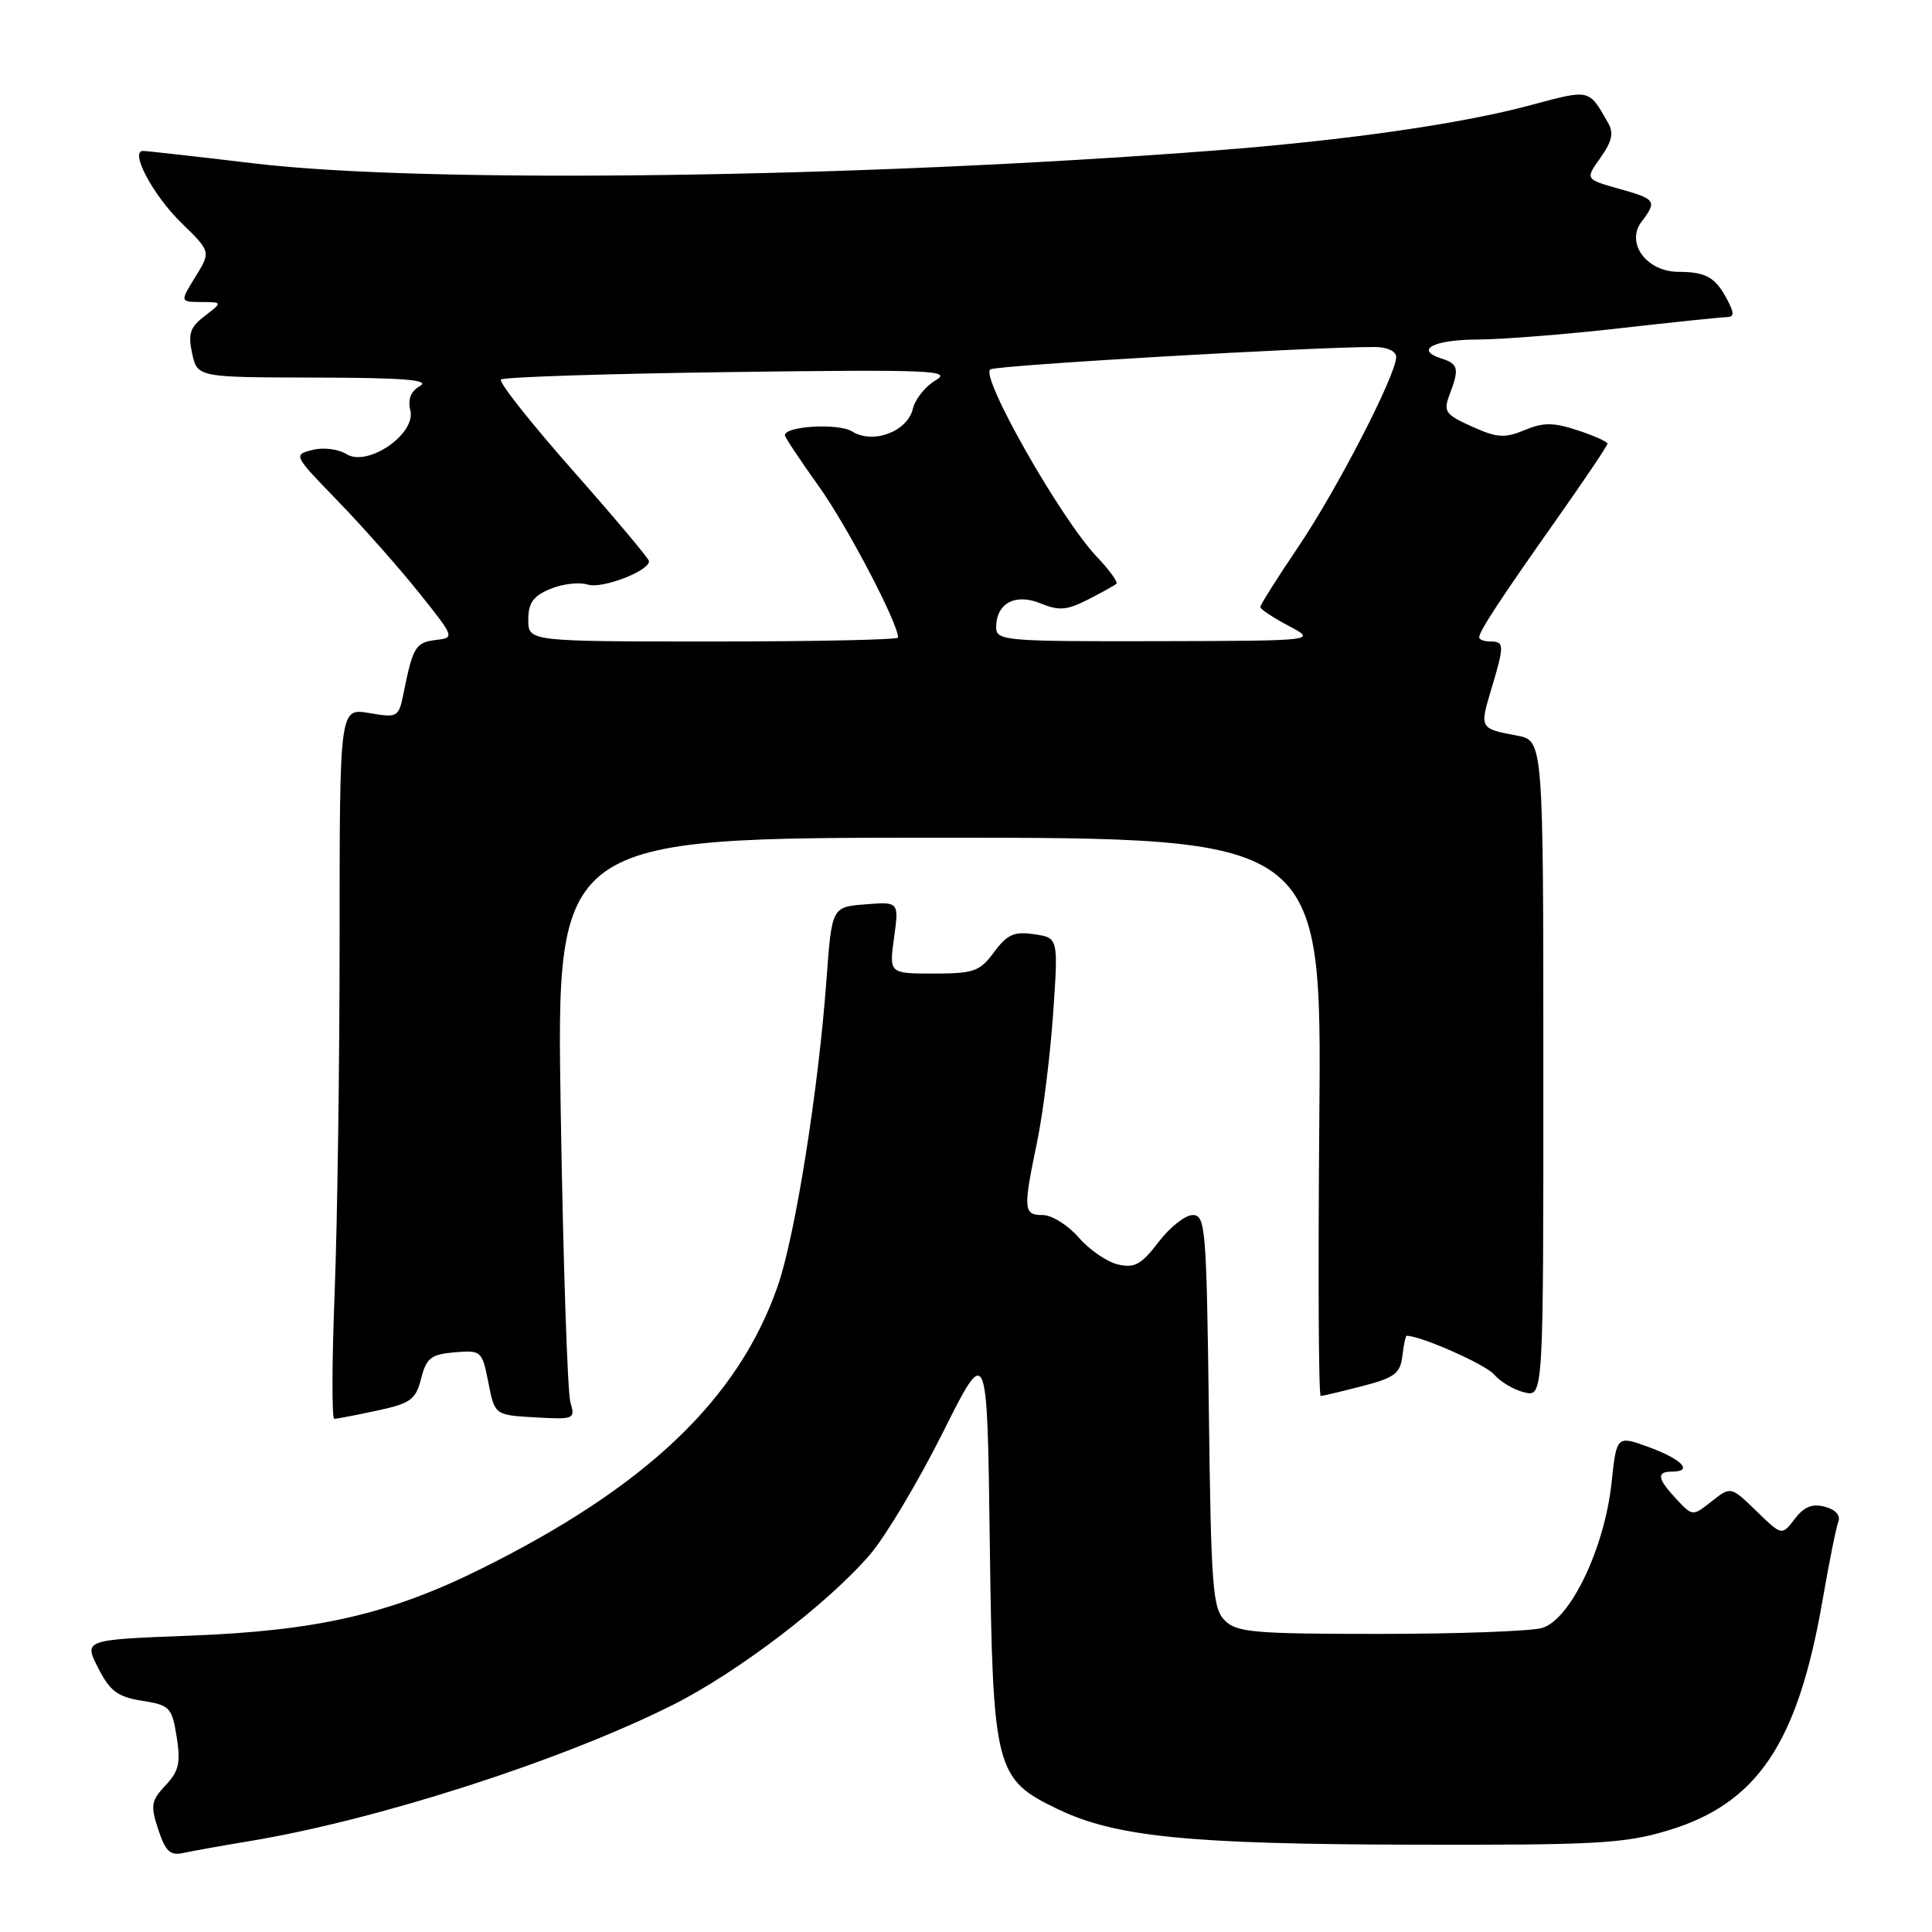 <?xml version="1.0" encoding="UTF-8" standalone="no"?>
<!DOCTYPE svg PUBLIC "-//W3C//DTD SVG 1.1//EN" "http://www.w3.org/Graphics/SVG/1.1/DTD/svg11.dtd" >
<svg xmlns="http://www.w3.org/2000/svg" xmlns:xlink="http://www.w3.org/1999/xlink" version="1.1" viewBox="0 0 256 256">
 <g >
 <path fill="currentColor"
d=" M 33.00 243.97 C 49.92 241.18 74.41 233.30 89.11 225.93 C 97.73 221.61 109.76 212.44 115.31 205.95 C 117.36 203.55 121.69 196.29 124.93 189.82 C 130.81 178.06 130.81 178.06 131.15 204.28 C 131.55 234.57 131.85 235.72 140.18 239.73 C 147.81 243.39 157.48 244.36 187.00 244.43 C 211.47 244.49 215.21 244.29 220.97 242.56 C 232.85 238.99 238.19 231.06 241.49 212.09 C 242.35 207.09 243.30 202.39 243.59 201.63 C 243.91 200.79 243.22 200.03 241.81 199.65 C 240.13 199.21 239.04 199.65 237.81 201.27 C 236.11 203.50 236.11 203.50 232.73 200.22 C 229.34 196.94 229.34 196.94 226.81 198.93 C 224.28 200.93 224.28 200.93 222.14 198.65 C 219.62 195.96 219.45 195.00 221.50 195.00 C 224.39 195.00 222.96 193.42 218.61 191.80 C 214.21 190.18 214.21 190.18 213.54 196.48 C 212.61 205.17 208.05 214.67 204.31 215.72 C 202.76 216.15 193.08 216.50 182.79 216.50 C 166.16 216.50 163.87 216.30 162.29 214.72 C 160.68 213.11 160.47 210.30 160.18 186.97 C 159.87 162.71 159.73 161.00 158.04 161.00 C 157.05 161.00 155.01 162.61 153.51 164.58 C 151.23 167.56 150.34 168.06 148.14 167.55 C 146.69 167.21 144.34 165.60 142.93 163.97 C 141.51 162.34 139.37 161.00 138.18 161.00 C 135.60 161.00 135.55 160.30 137.42 151.32 C 138.20 147.57 139.15 139.95 139.54 134.38 C 140.24 124.26 140.24 124.26 137.03 123.79 C 134.38 123.40 133.46 123.81 131.72 126.16 C 129.83 128.72 129.05 129.00 123.72 129.00 C 117.81 129.00 117.81 129.00 118.47 124.24 C 119.12 119.48 119.12 119.48 114.67 119.83 C 110.22 120.18 110.22 120.18 109.51 129.84 C 108.44 144.47 105.36 163.79 103.05 170.42 C 97.82 185.43 85.61 197.05 63.64 207.93 C 51.60 213.89 42.03 216.08 25.30 216.73 C 11.10 217.27 11.10 217.27 13.00 221.00 C 14.57 224.09 15.58 224.84 18.82 225.36 C 22.51 225.94 22.78 226.23 23.41 230.14 C 23.96 233.57 23.70 234.69 21.93 236.57 C 20.02 238.61 19.92 239.23 20.97 242.42 C 21.94 245.35 22.55 245.91 24.33 245.52 C 25.52 245.26 29.42 244.56 33.00 243.97 Z  M 49.94 186.92 C 54.41 185.96 55.08 185.48 55.80 182.67 C 56.50 179.93 57.11 179.46 60.24 179.19 C 63.78 178.89 63.88 178.99 64.71 183.19 C 65.55 187.50 65.55 187.50 70.91 187.81 C 76.09 188.10 76.24 188.04 75.58 185.81 C 75.20 184.54 74.62 167.19 74.30 147.25 C 73.71 111.00 73.71 111.00 124.42 111.00 C 175.13 111.00 175.13 111.00 174.82 148.00 C 174.64 168.35 174.72 184.99 175.00 184.98 C 175.28 184.97 177.75 184.38 180.50 183.67 C 184.79 182.56 185.54 182.00 185.82 179.69 C 185.99 178.21 186.25 177.00 186.39 177.00 C 188.28 177.00 196.83 180.79 197.98 182.13 C 198.82 183.11 200.63 184.18 202.00 184.50 C 204.51 185.09 204.51 185.09 204.50 141.61 C 204.50 98.13 204.50 98.13 201.01 97.47 C 196.07 96.55 196.04 96.51 197.60 91.34 C 199.35 85.50 199.35 85.00 197.50 85.00 C 196.68 85.00 196.00 84.76 196.00 84.46 C 196.00 83.64 198.78 79.41 206.21 68.88 C 209.94 63.59 213.00 59.05 213.00 58.79 C 213.00 58.53 211.22 57.73 209.05 57.02 C 205.84 55.96 204.53 55.95 202.02 56.99 C 199.38 58.09 198.37 58.02 195.04 56.52 C 191.51 54.93 191.23 54.53 192.07 52.31 C 193.39 48.84 193.25 48.22 190.99 47.50 C 187.38 46.35 189.98 45.00 195.81 44.99 C 198.94 44.98 207.35 44.32 214.50 43.51 C 221.65 42.70 228.08 42.03 228.79 42.02 C 229.80 42.00 229.82 41.53 228.89 39.75 C 227.30 36.73 226.08 36.03 222.37 36.02 C 218.16 35.99 215.38 32.19 217.52 29.37 C 219.60 26.63 219.43 26.38 214.52 25.01 C 210.04 23.75 210.04 23.75 212.07 20.90 C 213.60 18.75 213.85 17.62 213.08 16.28 C 210.50 11.76 210.73 11.81 202.91 13.91 C 193.66 16.41 178.53 18.58 161.00 19.94 C 113.57 23.60 56.41 24.37 33.65 21.65 C 26.04 20.74 19.43 20.00 18.96 20.00 C 17.15 20.00 20.26 25.85 24.01 29.51 C 27.95 33.35 27.95 33.35 25.89 36.68 C 23.84 40.00 23.84 40.00 26.67 40.02 C 29.50 40.04 29.50 40.04 27.14 41.86 C 25.18 43.36 24.89 44.23 25.46 46.84 C 26.16 50.00 26.16 50.00 41.83 50.03 C 53.42 50.05 57.02 50.34 55.67 51.13 C 54.44 51.84 54.01 52.91 54.37 54.36 C 55.16 57.50 48.71 61.93 45.90 60.17 C 44.83 59.50 42.84 59.25 41.40 59.62 C 38.85 60.26 38.88 60.33 44.76 66.38 C 48.02 69.75 52.85 75.20 55.49 78.50 C 60.28 84.50 60.28 84.50 57.69 84.81 C 55.08 85.13 54.70 85.75 53.48 91.82 C 52.83 95.06 52.71 95.13 48.90 94.48 C 45.00 93.82 45.00 93.82 45.00 124.25 C 45.00 140.99 44.70 162.18 44.34 171.34 C 43.98 180.50 43.96 188.00 44.29 188.00 C 44.63 188.00 47.17 187.51 49.94 186.92 Z  M 70.00 82.12 C 70.00 79.88 70.65 78.97 72.93 78.03 C 74.54 77.36 76.76 77.11 77.88 77.46 C 79.76 78.06 86.00 75.68 86.00 74.36 C 86.00 74.04 81.45 68.62 75.89 62.33 C 70.33 56.03 66.05 50.62 66.38 50.29 C 66.70 49.96 80.37 49.52 96.74 49.30 C 123.19 48.95 126.22 49.07 124.01 50.37 C 122.63 51.17 121.26 52.88 120.96 54.16 C 120.25 57.19 115.68 58.90 112.91 57.17 C 111.10 56.04 104.00 56.45 104.00 57.68 C 104.00 57.93 106.03 60.99 108.52 64.47 C 112.27 69.73 119.00 82.57 119.00 84.48 C 119.00 84.77 107.97 85.00 94.50 85.00 C 70.00 85.00 70.00 85.00 70.00 82.12 Z  M 132.00 83.12 C 132.00 79.93 134.54 78.57 137.90 79.96 C 140.31 80.95 141.36 80.87 144.15 79.45 C 145.99 78.51 147.69 77.57 147.93 77.36 C 148.17 77.14 146.99 75.51 145.30 73.74 C 140.46 68.61 129.75 49.71 131.24 48.94 C 132.32 48.38 174.45 45.94 182.25 45.98 C 183.83 45.99 185.00 46.55 185.00 47.30 C 185.00 49.66 177.20 64.80 172.05 72.43 C 169.27 76.54 167.00 80.14 167.00 80.43 C 167.00 80.72 168.69 81.84 170.75 82.93 C 174.50 84.91 174.50 84.91 153.25 84.96 C 133.11 85.00 132.00 84.90 132.00 83.12 Z "/>
</g>
</svg>